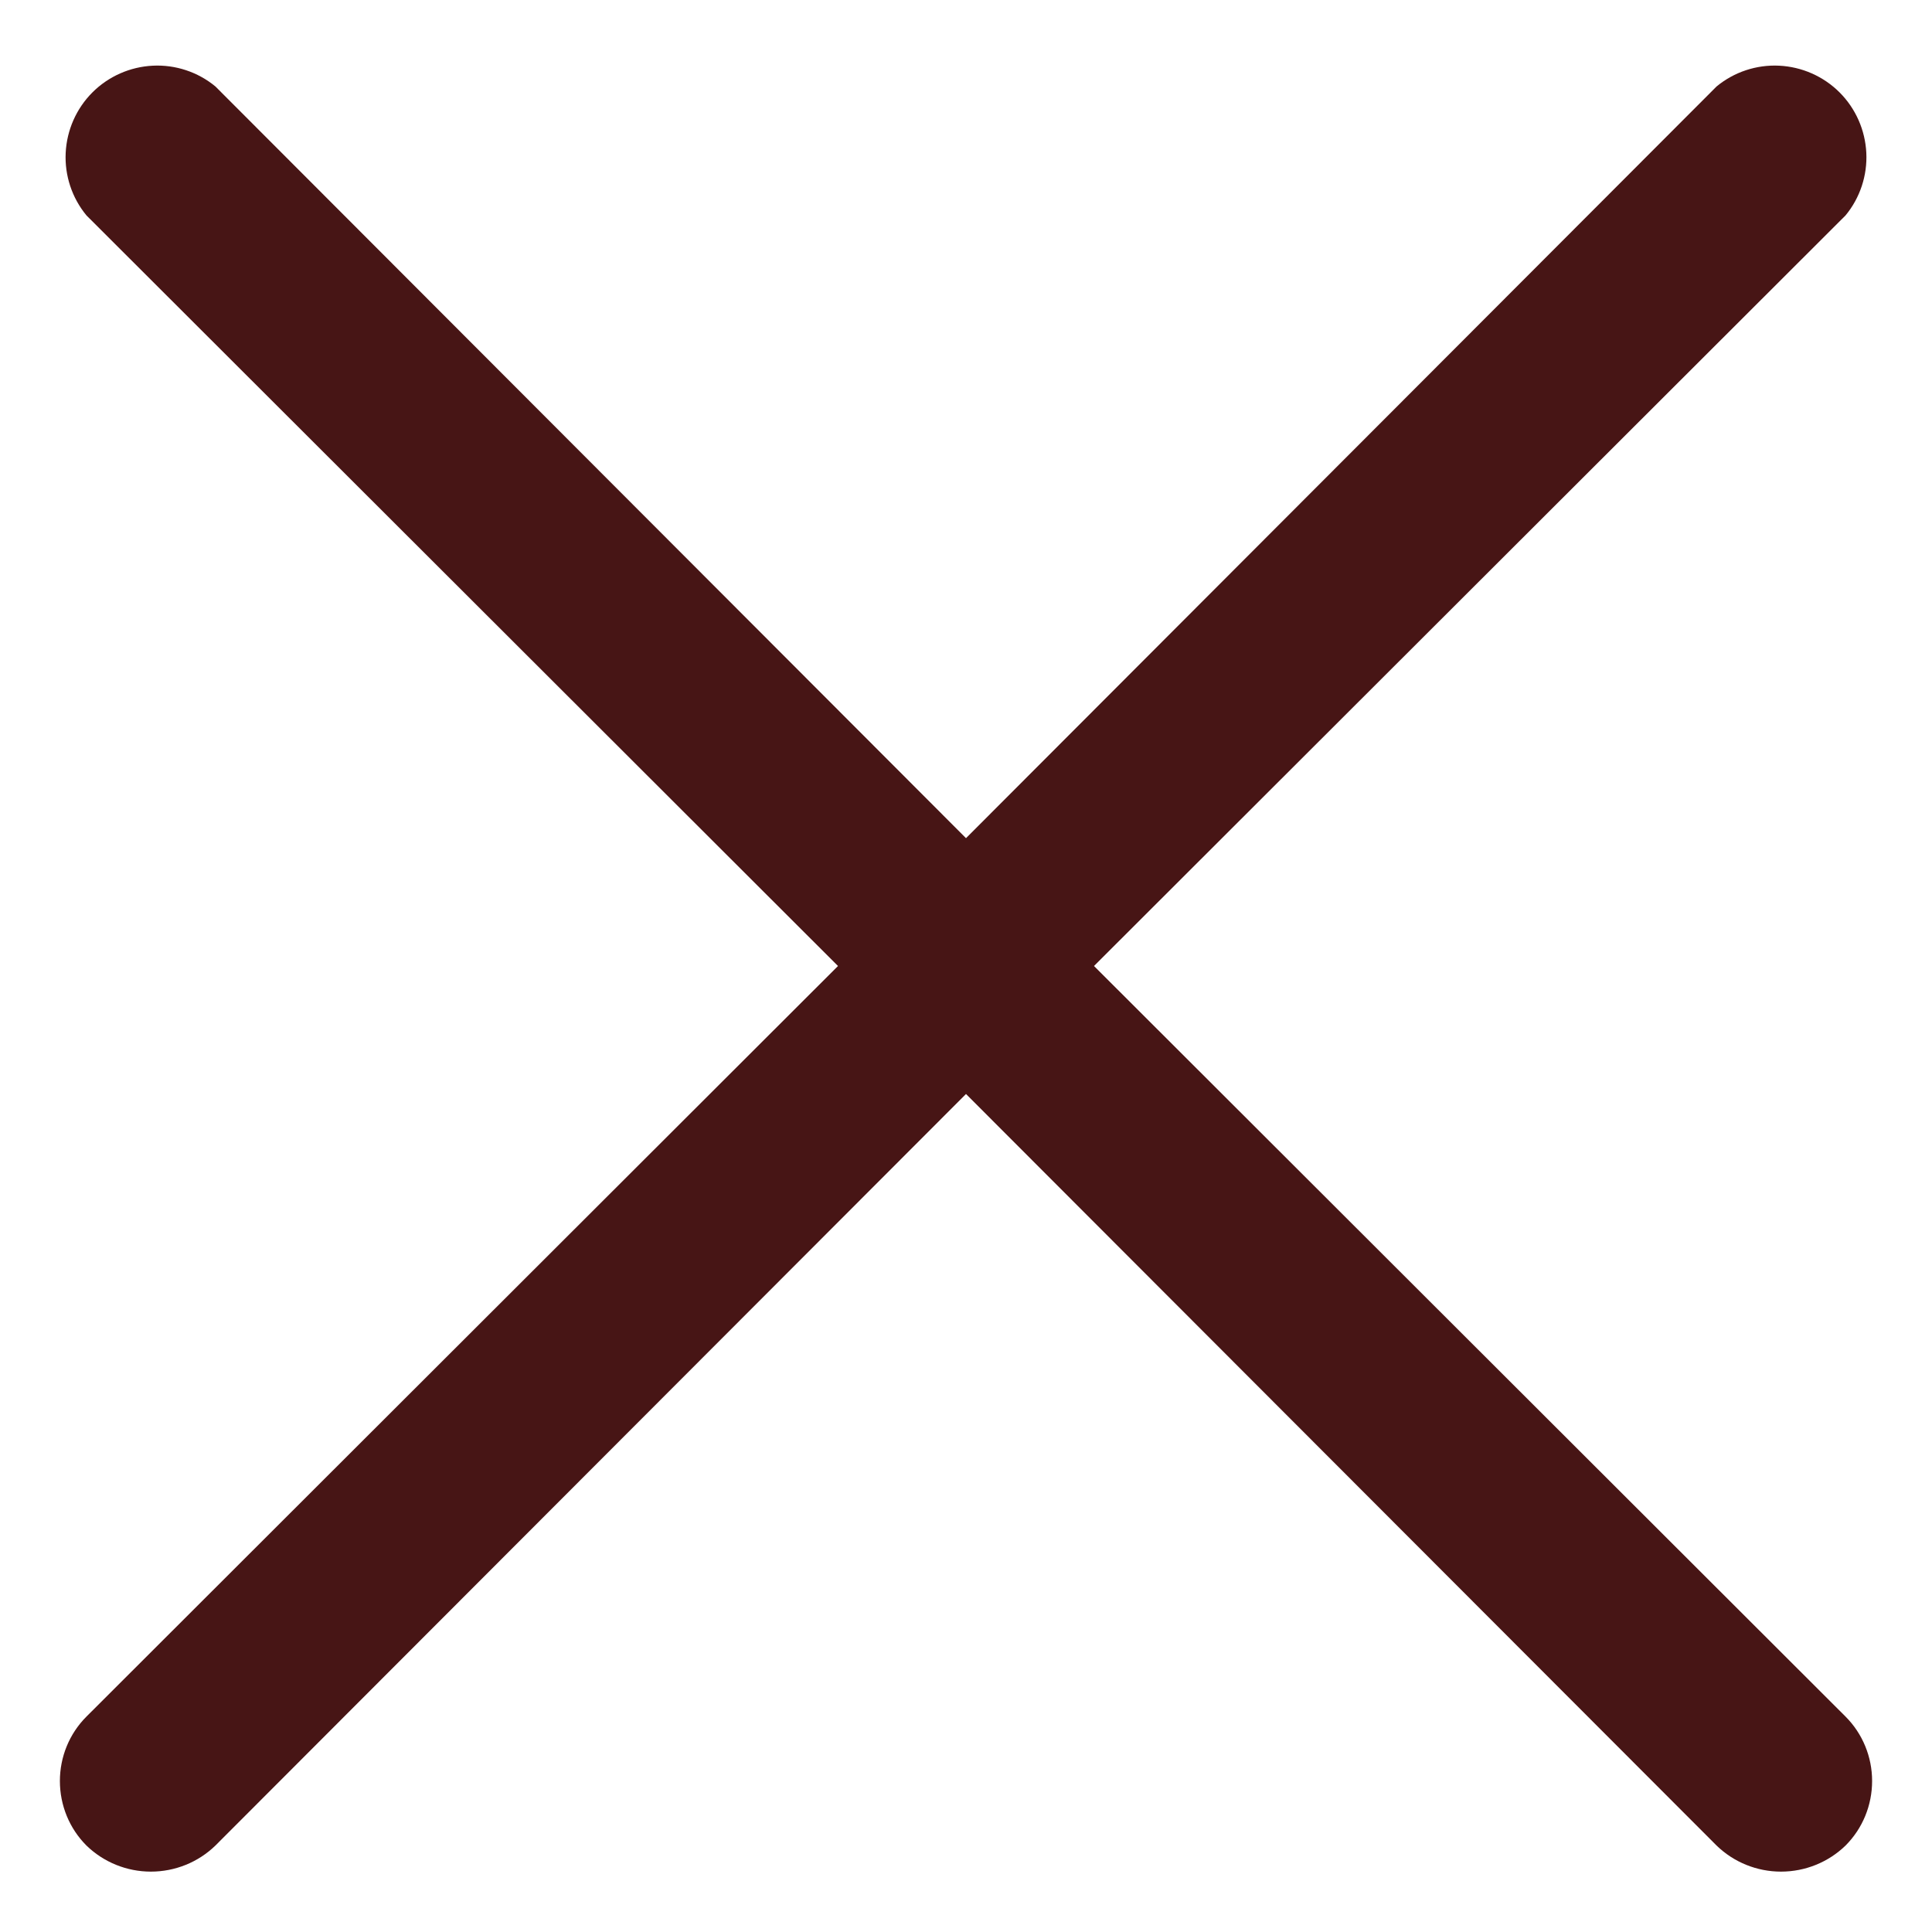<svg width="12" height="12" viewBox="0 0 12 12" fill="none" xmlns="http://www.w3.org/2000/svg">
<path d="M11.463 10.662C11.569 10.768 11.628 10.912 11.628 11.062C11.628 11.213 11.569 11.357 11.463 11.463C11.356 11.567 11.212 11.625 11.062 11.625C10.913 11.625 10.769 11.567 10.662 11.463L6 6.795L1.338 11.463C1.231 11.567 1.087 11.625 0.937 11.625C0.788 11.625 0.644 11.567 0.537 11.463C0.431 11.357 0.372 11.213 0.372 11.062C0.372 10.912 0.431 10.768 0.537 10.662L5.205 6L0.537 1.338C0.447 1.229 0.401 1.09 0.408 0.949C0.415 0.808 0.474 0.674 0.574 0.574C0.674 0.474 0.808 0.415 0.949 0.408C1.09 0.401 1.229 0.447 1.338 0.537L6 5.206L10.662 0.537C10.771 0.447 10.91 0.401 11.051 0.408C11.192 0.415 11.326 0.474 11.426 0.574C11.526 0.674 11.585 0.808 11.592 0.949C11.599 1.09 11.553 1.229 11.463 1.338L6.795 6L11.463 10.662Z" fill="#471515"/>
</svg>
